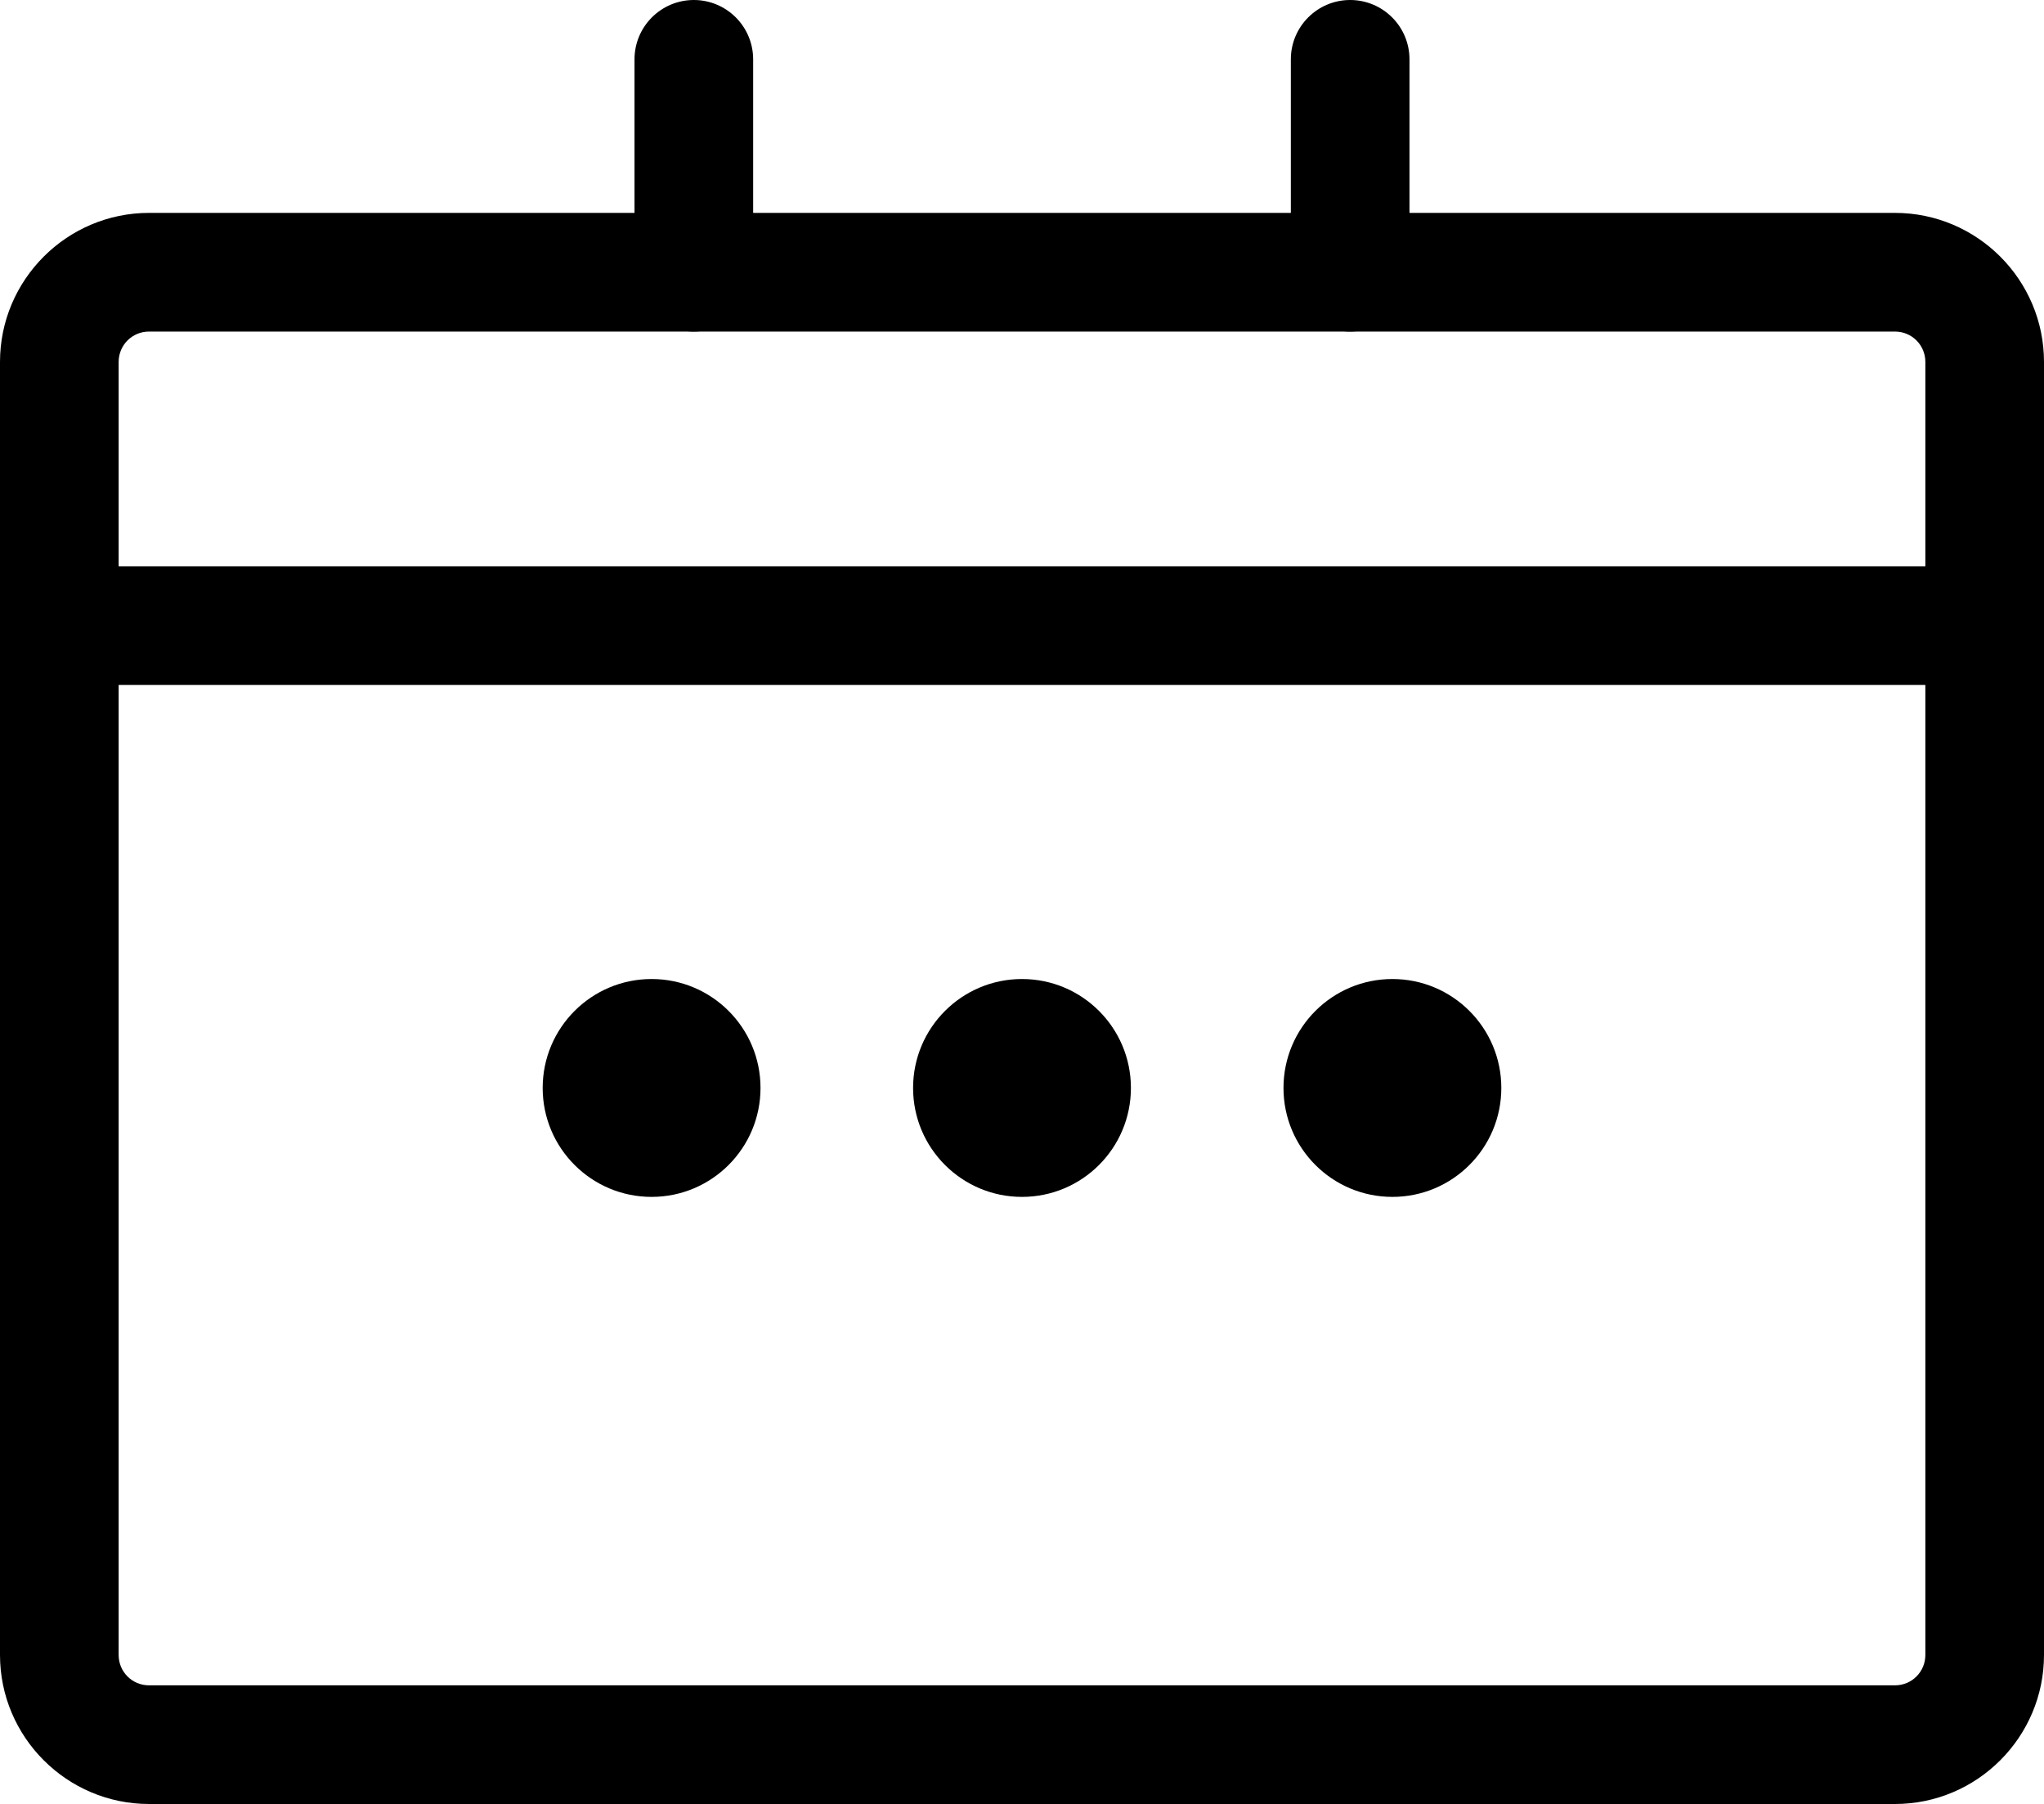 <?xml version="1.0" encoding="UTF-8"?>
<svg id="Layer_2" data-name="Layer 2" xmlns="http://www.w3.org/2000/svg" viewBox="0 0 86.14 76.01">
  <g id="Layer_1-2" data-name="Layer 1">
    <g>
      <path d="M79.86,76.01H6.28c-3.46,0-6.28-2.82-6.28-6.28V15.25c0-3.46,2.82-6.28,6.28-6.28h73.58c3.46,0,6.28,2.82,6.28,6.28v54.48c0,3.46-2.82,6.28-6.28,6.28ZM6.28,13.97c-.71,0-1.28.57-1.28,1.28v54.48c0,.71.57,1.28,1.28,1.28h73.58c.71,0,1.28-.57,1.28-1.28V15.25c0-.71-.57-1.28-1.28-1.28H6.28Z"/>
      <g>
        <circle cx="27.46" cy="45.84" r="4.59"/>
        <circle cx="43.07" cy="45.84" r="4.59"/>
        <circle cx="58.68" cy="45.84" r="4.59"/>
      </g>
      <path d="M83.64,28.86H2.5c-1.38,0-2.5-1.12-2.5-2.5s1.12-2.5,2.5-2.5h81.14c1.38,0,2.5,1.12,2.5,2.5s-1.12,2.5-2.5,2.5Z"/>
      <g>
        <path d="M56.9,13.97c-1.38,0-2.5-1.12-2.5-2.5V2.5c0-1.38,1.12-2.5,2.5-2.5s2.5,1.12,2.5,2.5v8.97c0,1.38-1.12,2.5-2.5,2.5Z"/>
        <path d="M29.24,13.97c-1.38,0-2.5-1.12-2.5-2.5V2.5c0-1.38,1.12-2.5,2.5-2.5s2.5,1.12,2.5,2.5v8.97c0,1.38-1.12,2.5-2.5,2.5Z"/>
      </g>
    </g>
  </g>
</svg>